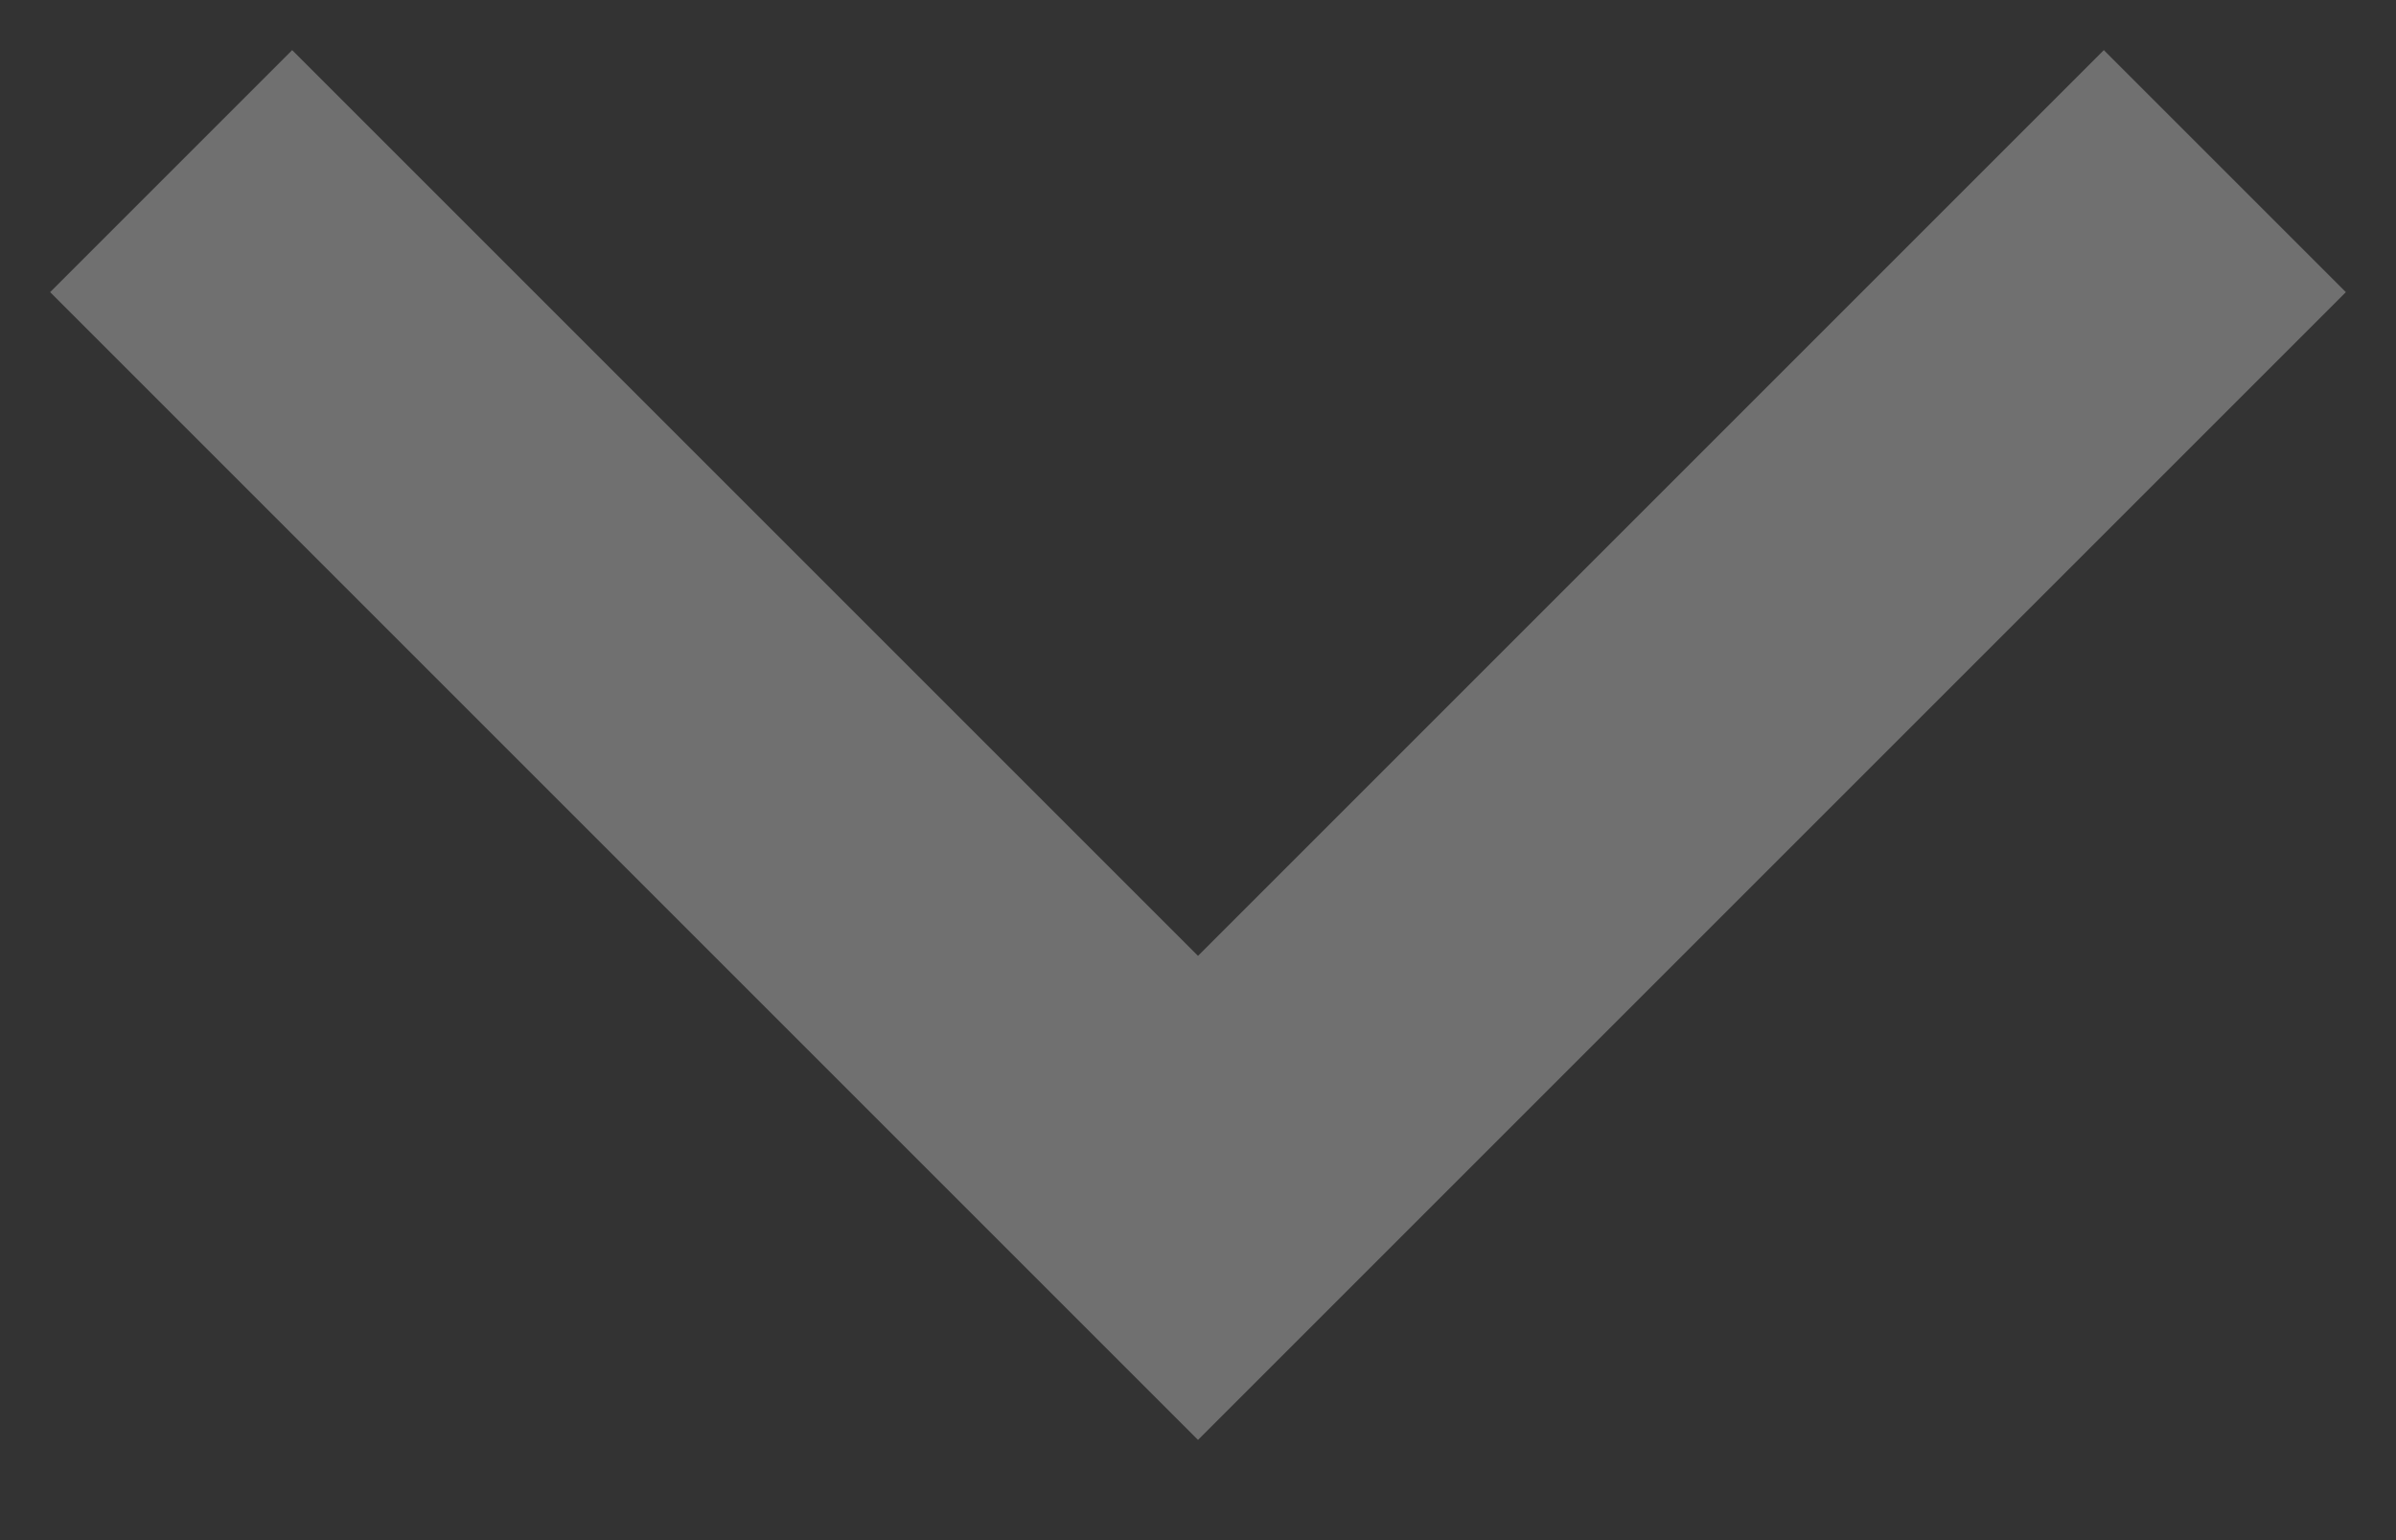 <svg width="14" height="9" viewBox="0 0 14 9" fill="none" xmlns="http://www.w3.org/2000/svg"><rect x="0" y="0" width="14" height="9" fill="#333333" stroke="none"/><path d="M1 1l6 6 6-6" stroke="#fff" stroke-opacity=".3" stroke-width="2"/></svg>